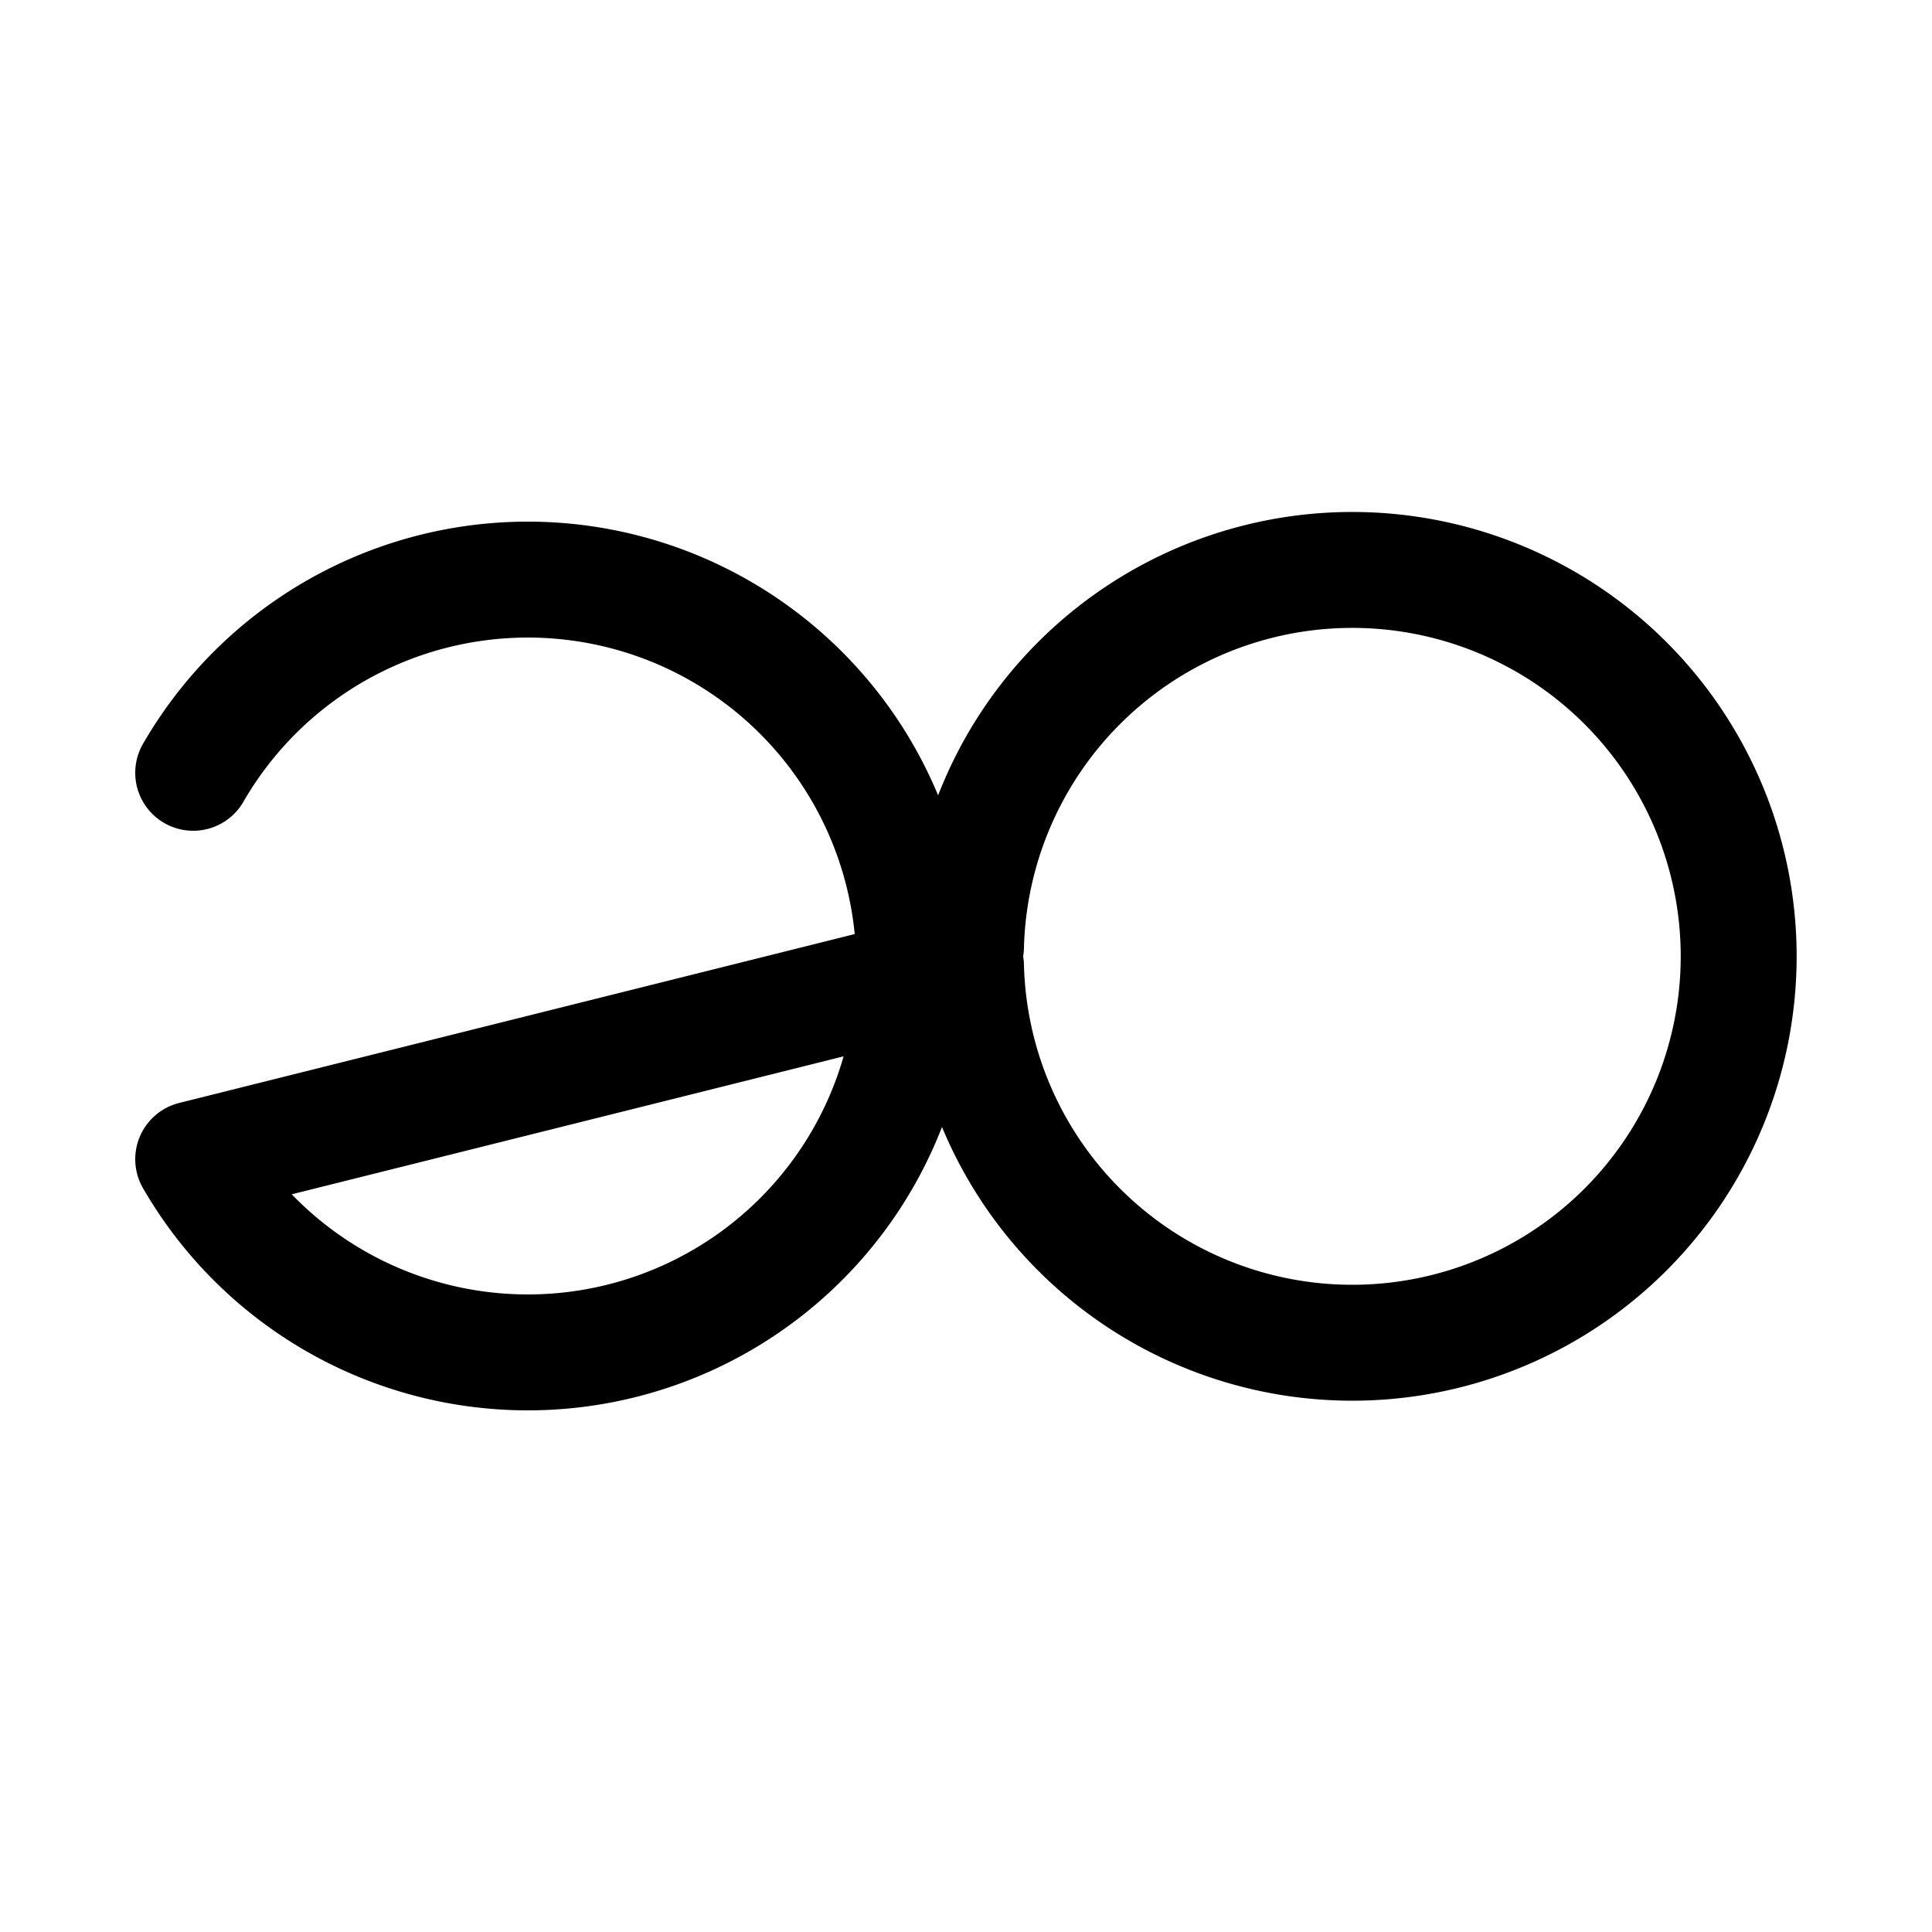 <svg xmlns="http://www.w3.org/2000/svg" viewBox="0 0 100 100" width="20px" height="20px">
    <path d="M10 40A20 20,1,1,1,10 60L50 50A20 20,1,1,0,50 49" fill="none" stroke="black" stroke-width="6" stroke-linecap="round" stroke-linejoin="round"/>
</svg>
